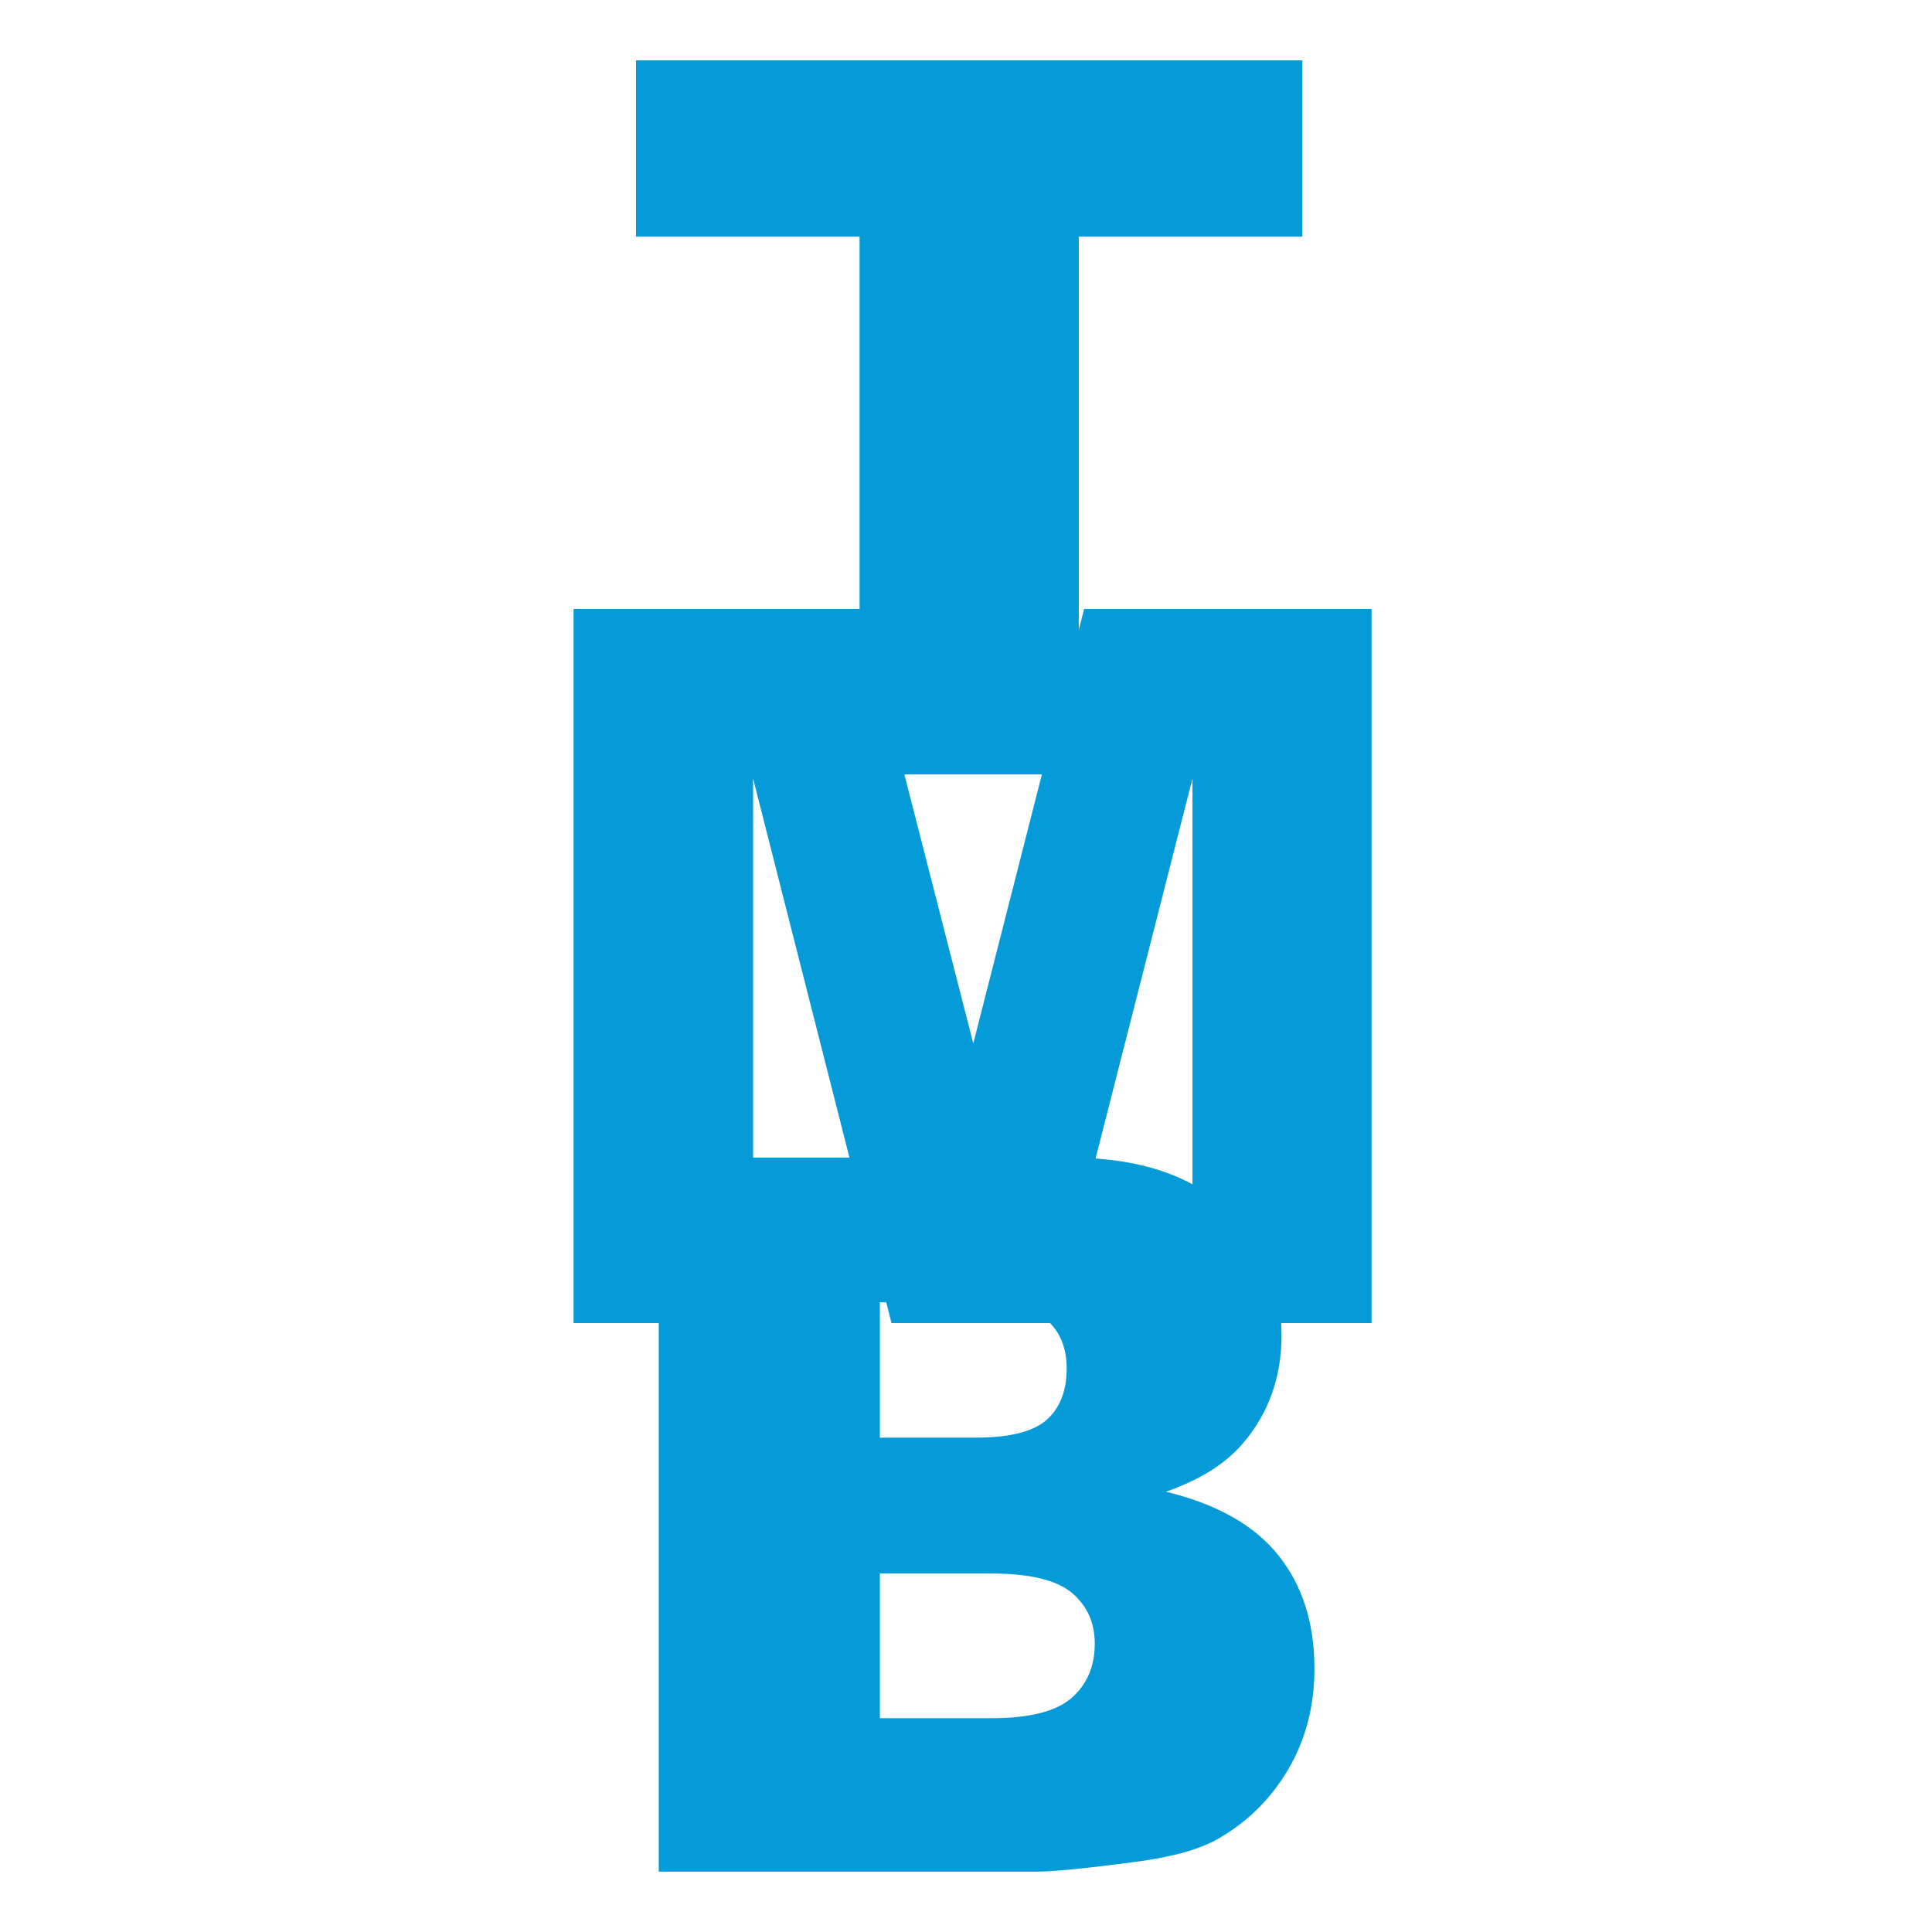 <?xml version="1.0" encoding="UTF-8"?>
<svg width="48px" height="48px" viewBox="0 0 48 48" version="1.1" xmlns="http://www.w3.org/2000/svg" xmlns:xlink="http://www.w3.org/1999/xlink">
    <title>tmcb</title>
    <g id="Page-1" stroke="none" stroke-width="1" fill="none" fill-rule="evenodd">
        <g id="tmcb">
            <rect id="Rectangle" x="0" y="0" width="48" height="48"></rect>
            <polygon id="Path" fill="#059BD8" fill-rule="nonzero" points="15.801 1.5 32.356 1.5 32.356 5.88 26.802 5.88 26.802 19.24 21.356 19.24 21.356 5.88 15.801 5.88"></polygon>
            <polygon id="Path" fill="#059BD8" fill-rule="nonzero" points="14.25 15.13 21.416 15.13 24.181 25.924 26.934 15.13 34.076 15.13 34.076 32.87 29.627 32.87 29.627 19.341 26.177 32.87 22.149 32.87 18.71 19.341 18.71 32.87 14.25 32.87"></polygon>
            <path d="M16.366,28.76 L26.561,28.76 C28.261,28.76 29.565,29.184 30.475,30.031 C31.385,30.878 31.839,31.927 31.839,33.177 C31.839,34.226 31.515,35.125 30.866,35.876 C30.433,36.376 29.8,36.771 28.966,37.061 C30.232,37.368 31.164,37.894 31.761,38.641 C32.358,39.387 32.657,40.325 32.657,41.454 C32.657,42.374 32.445,43.201 32.02,43.935 C31.595,44.669 31.014,45.25 30.277,45.677 C29.82,45.943 29.13,46.137 28.209,46.258 C26.982,46.419 26.169,46.5 25.768,46.5 L16.366,46.5 L16.366,28.76 Z M21.86,35.718 L24.229,35.718 C25.079,35.718 25.67,35.571 26.002,35.277 C26.335,34.982 26.501,34.557 26.501,34 C26.501,33.484 26.335,33.08 26.002,32.79 C25.67,32.5 25.091,32.354 24.265,32.354 L21.86,32.354 L21.86,35.718 Z M21.86,42.688 L24.638,42.688 C25.576,42.688 26.237,42.521 26.622,42.186 C27.006,41.851 27.199,41.402 27.199,40.837 C27.199,40.313 27.008,39.891 26.628,39.572 C26.247,39.254 25.58,39.094 24.626,39.094 L21.86,39.094 L21.86,42.688 Z" id="Shape" fill="#059BD8" fill-rule="nonzero"></path>
        </g>
    </g>
</svg>